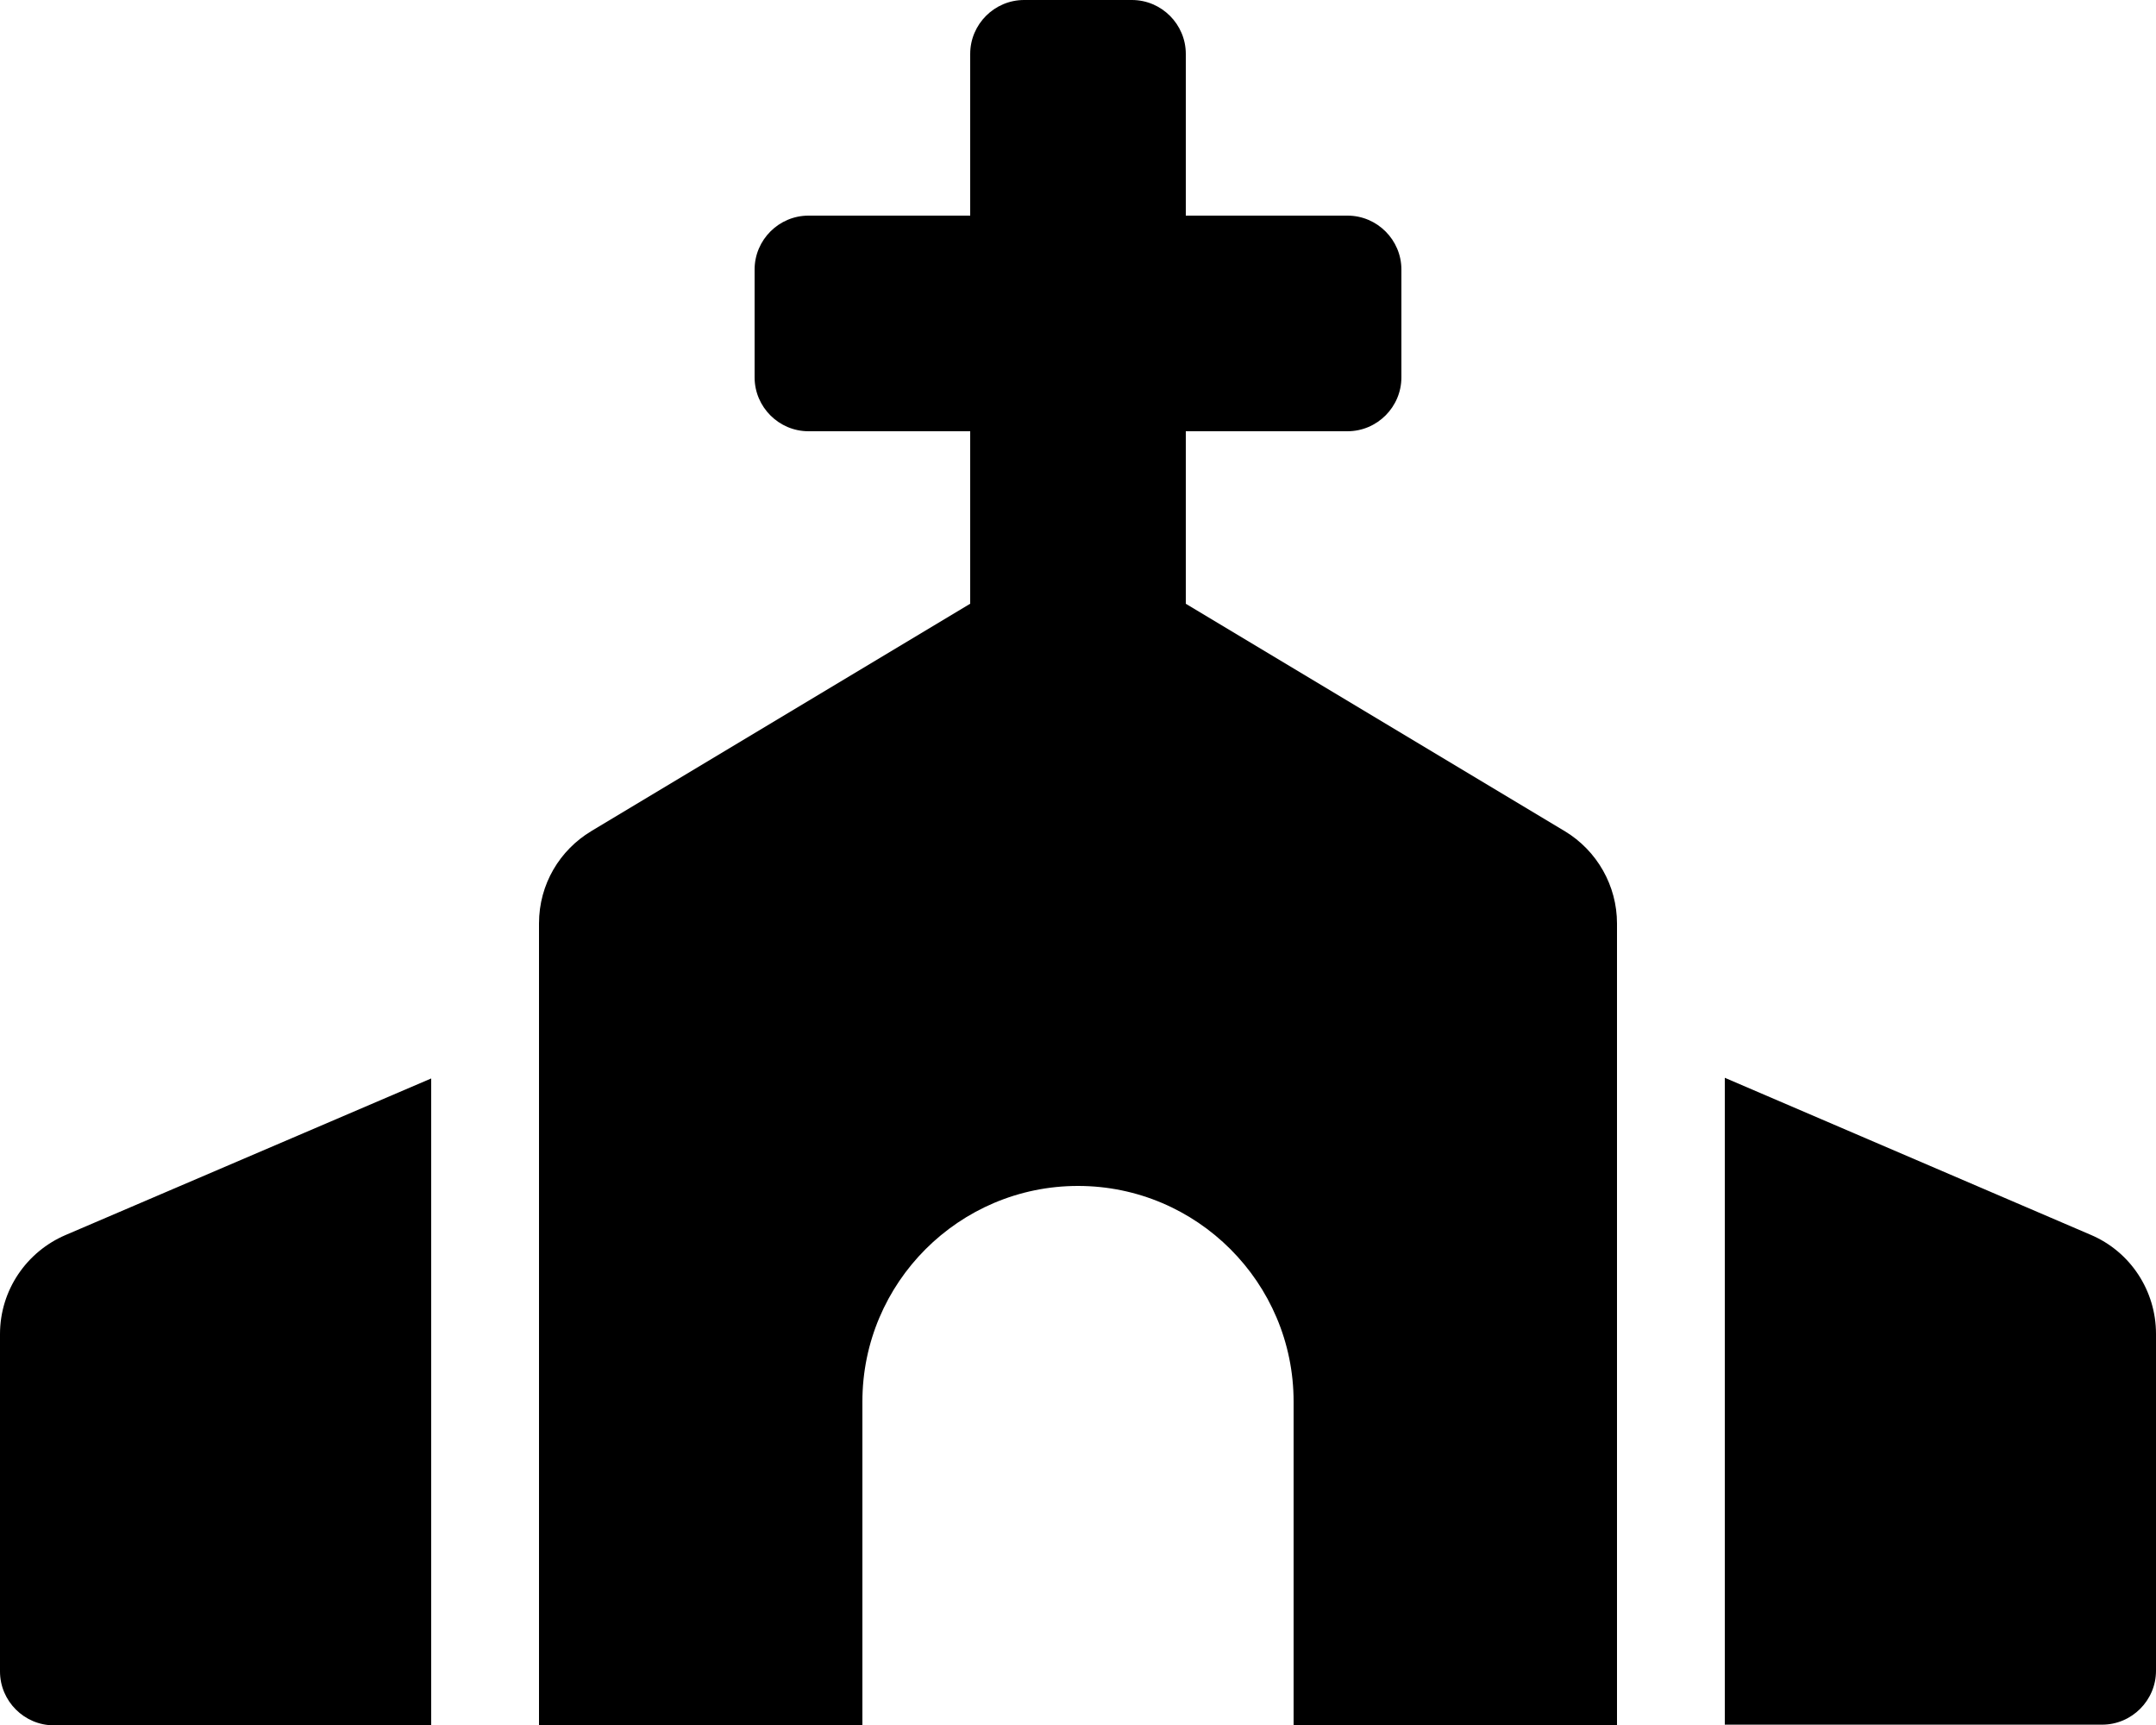 <svg xmlns="http://www.w3.org/2000/svg" width="100%" height="100%" viewBox="0 0 640 512"><path fill="currentColor" d="M464.5 246.7c9.6 5.8 15.5 16.2 15.5 27.4v237.9h-96v-96c0-35.3-28.7-64-64-64s-64 28.7-64 64v96h-96v-237.9c0-11.7 6.2-21.8 15.5-27.4l112.5-67.5v-51.2h-48c-8.8 0-16-7.2-16-16v-32c0-8.8 7.2-16 16-16h48v-48c0-8.8 7.2-16 16-16h32c8.8 0 16 7.2 16 16v48h48c8.8 0 16 7.2 16 16v32c0 8.8-7.2 16-16 16h-48v51.2zM0 396c0-13.2 8-24.5 19.4-29.4l108.6-46.5v192h-112c-8.8 0-16-7.2-16-16v-100zM620.6 366.5c11.8 5 19.4 16.6 19.4 29.4v100c0 8.8-7.2 16-16 16h-112v-192z" /></svg>